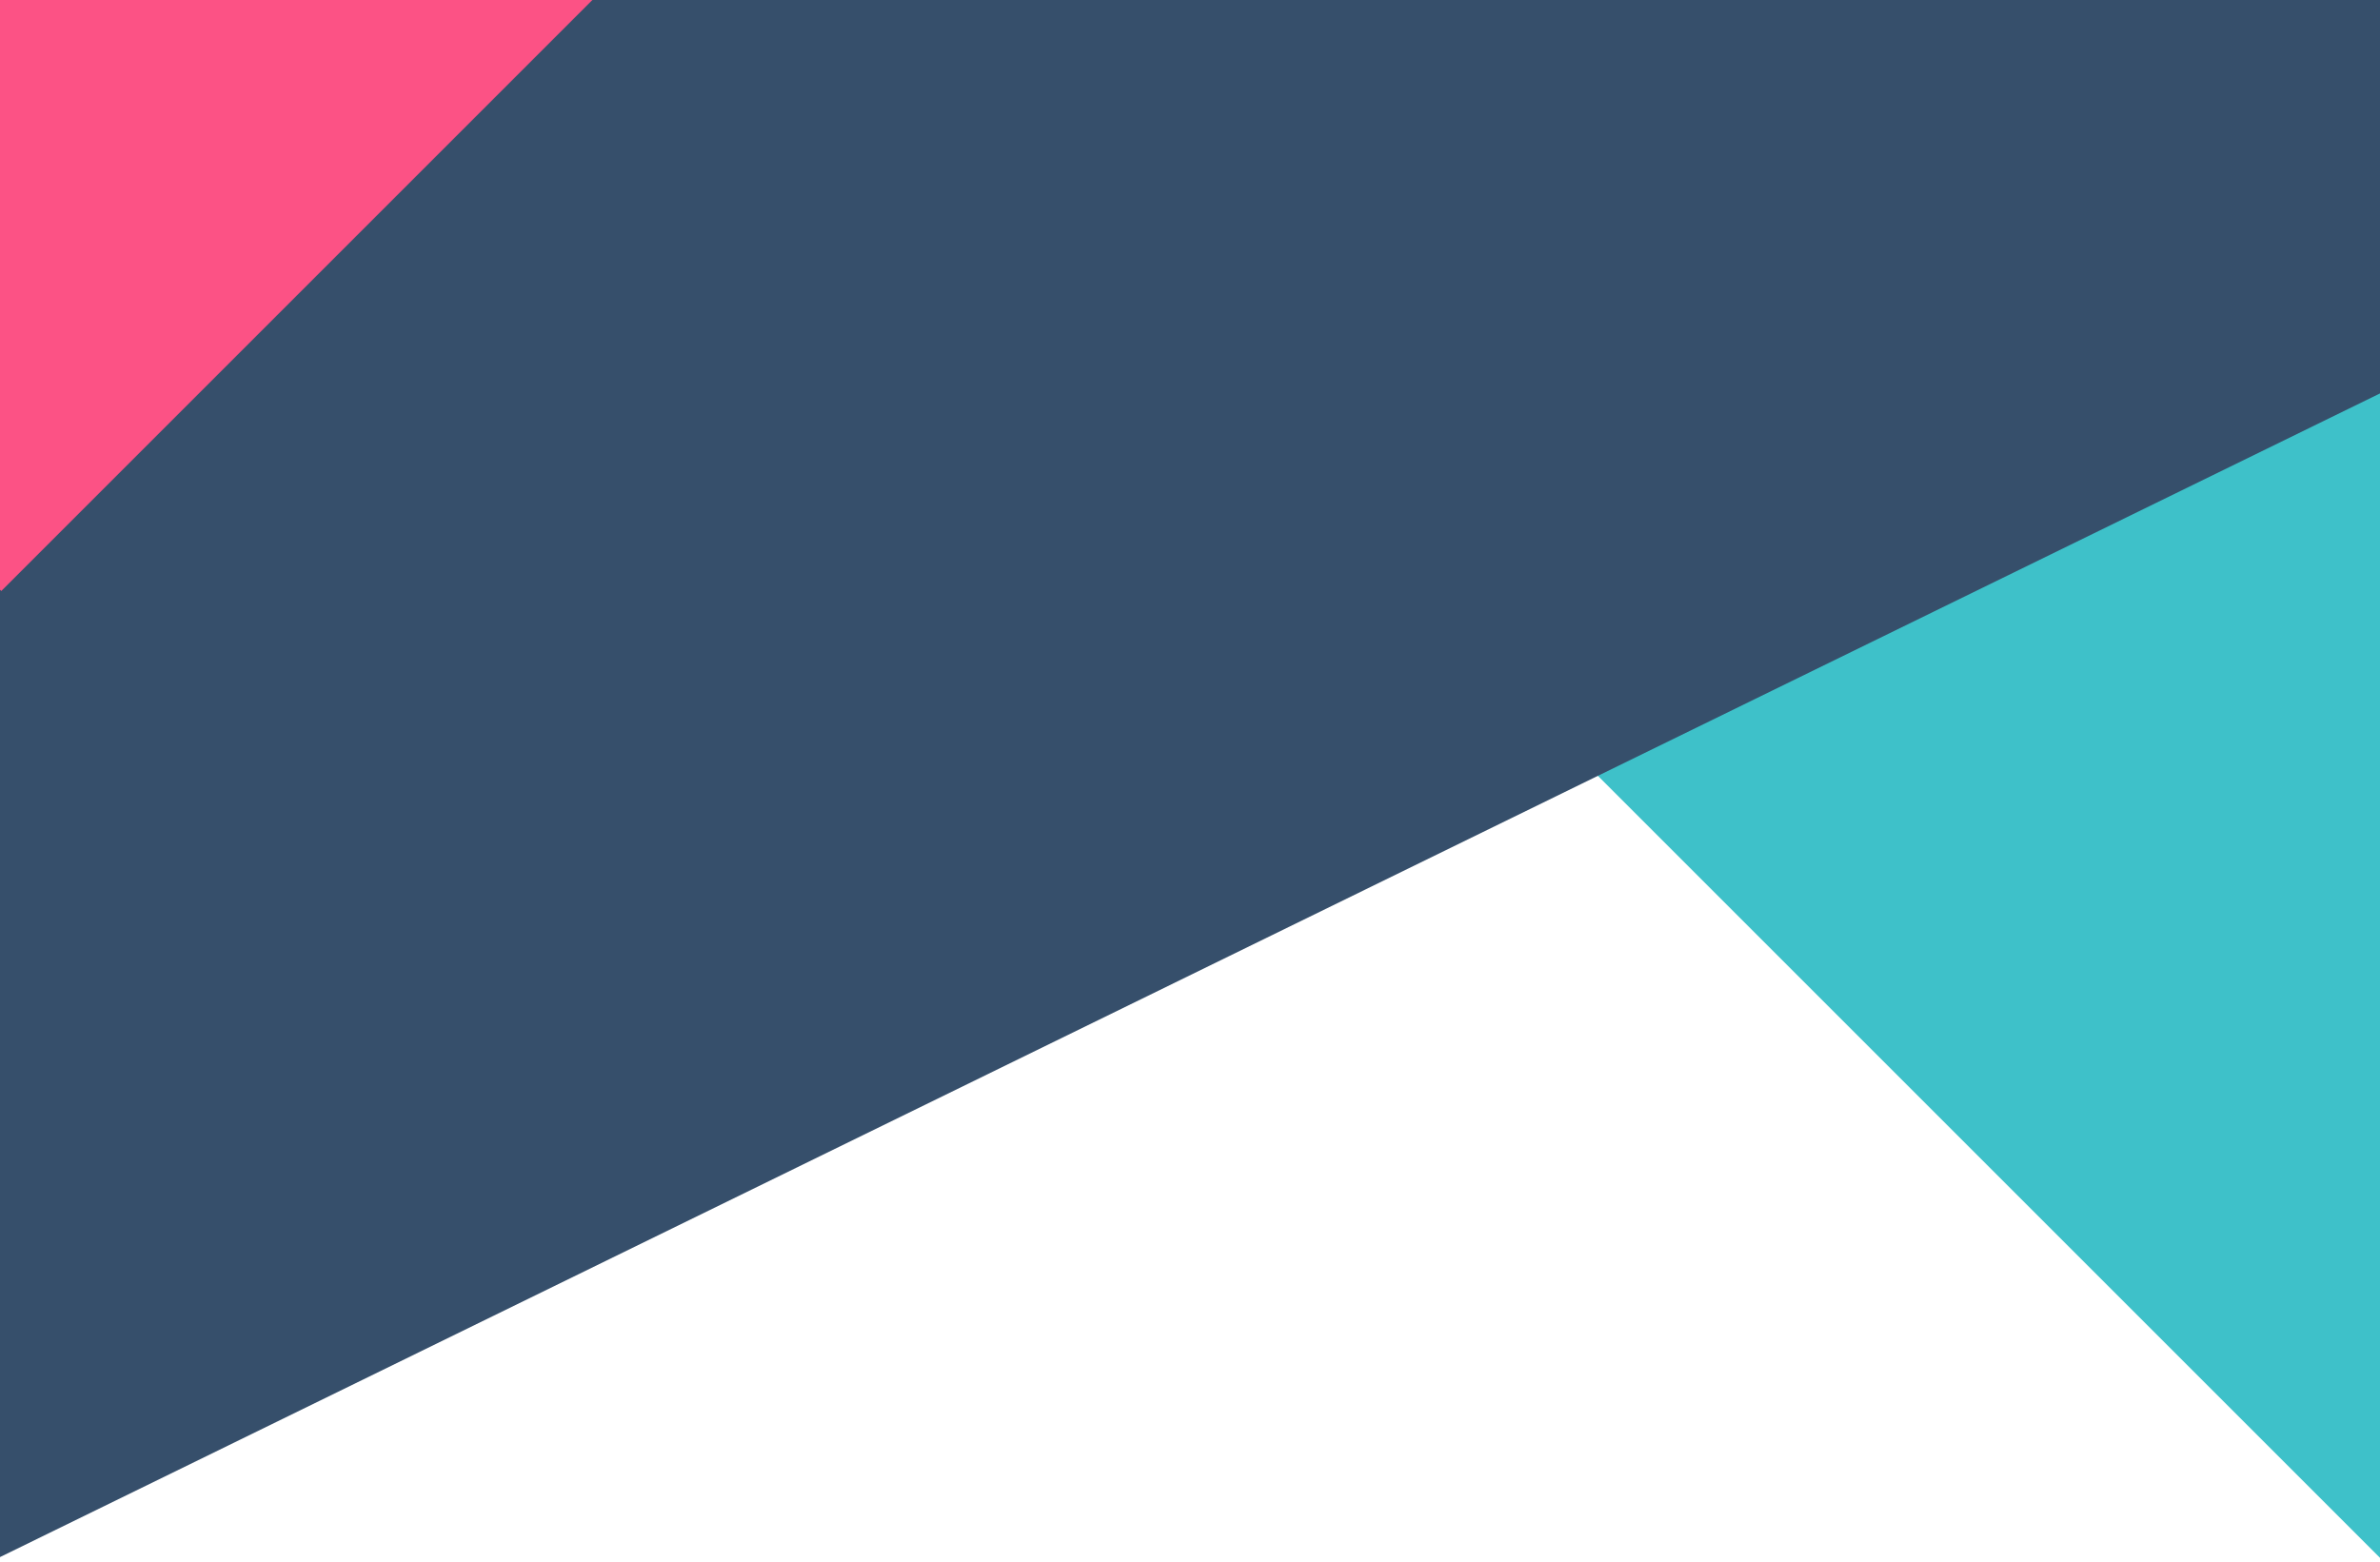 <svg id="eUmT2fwtWVs1" xmlns="http://www.w3.org/2000/svg" xmlns:xlink="http://www.w3.org/1999/xlink" viewBox="0 0 640 420" shape-rendering="geometricPrecision" text-rendering="geometricPrecision"><rect width="80.016" height="75.051" rx="0" ry="0" transform="matrix(4.447 4.447-2.134 2.134 480.141-61.205)" fill="#3ec1c9" stroke-width="0"/><path d="M0,0h80.016v75.051h-80.016L0,0Z" transform="matrix(2.763 5.65-13.182 6.446 629.129-449.073)" fill="#364f6b" stroke-width="0"/><rect width="80.016" height="75.051" rx="0" ry="0" transform="matrix(1.5 1.5-2.134 2.134 40.478-121.234)" fill="#fc5285" stroke-width="0" stroke-linejoin="round"/></svg>
